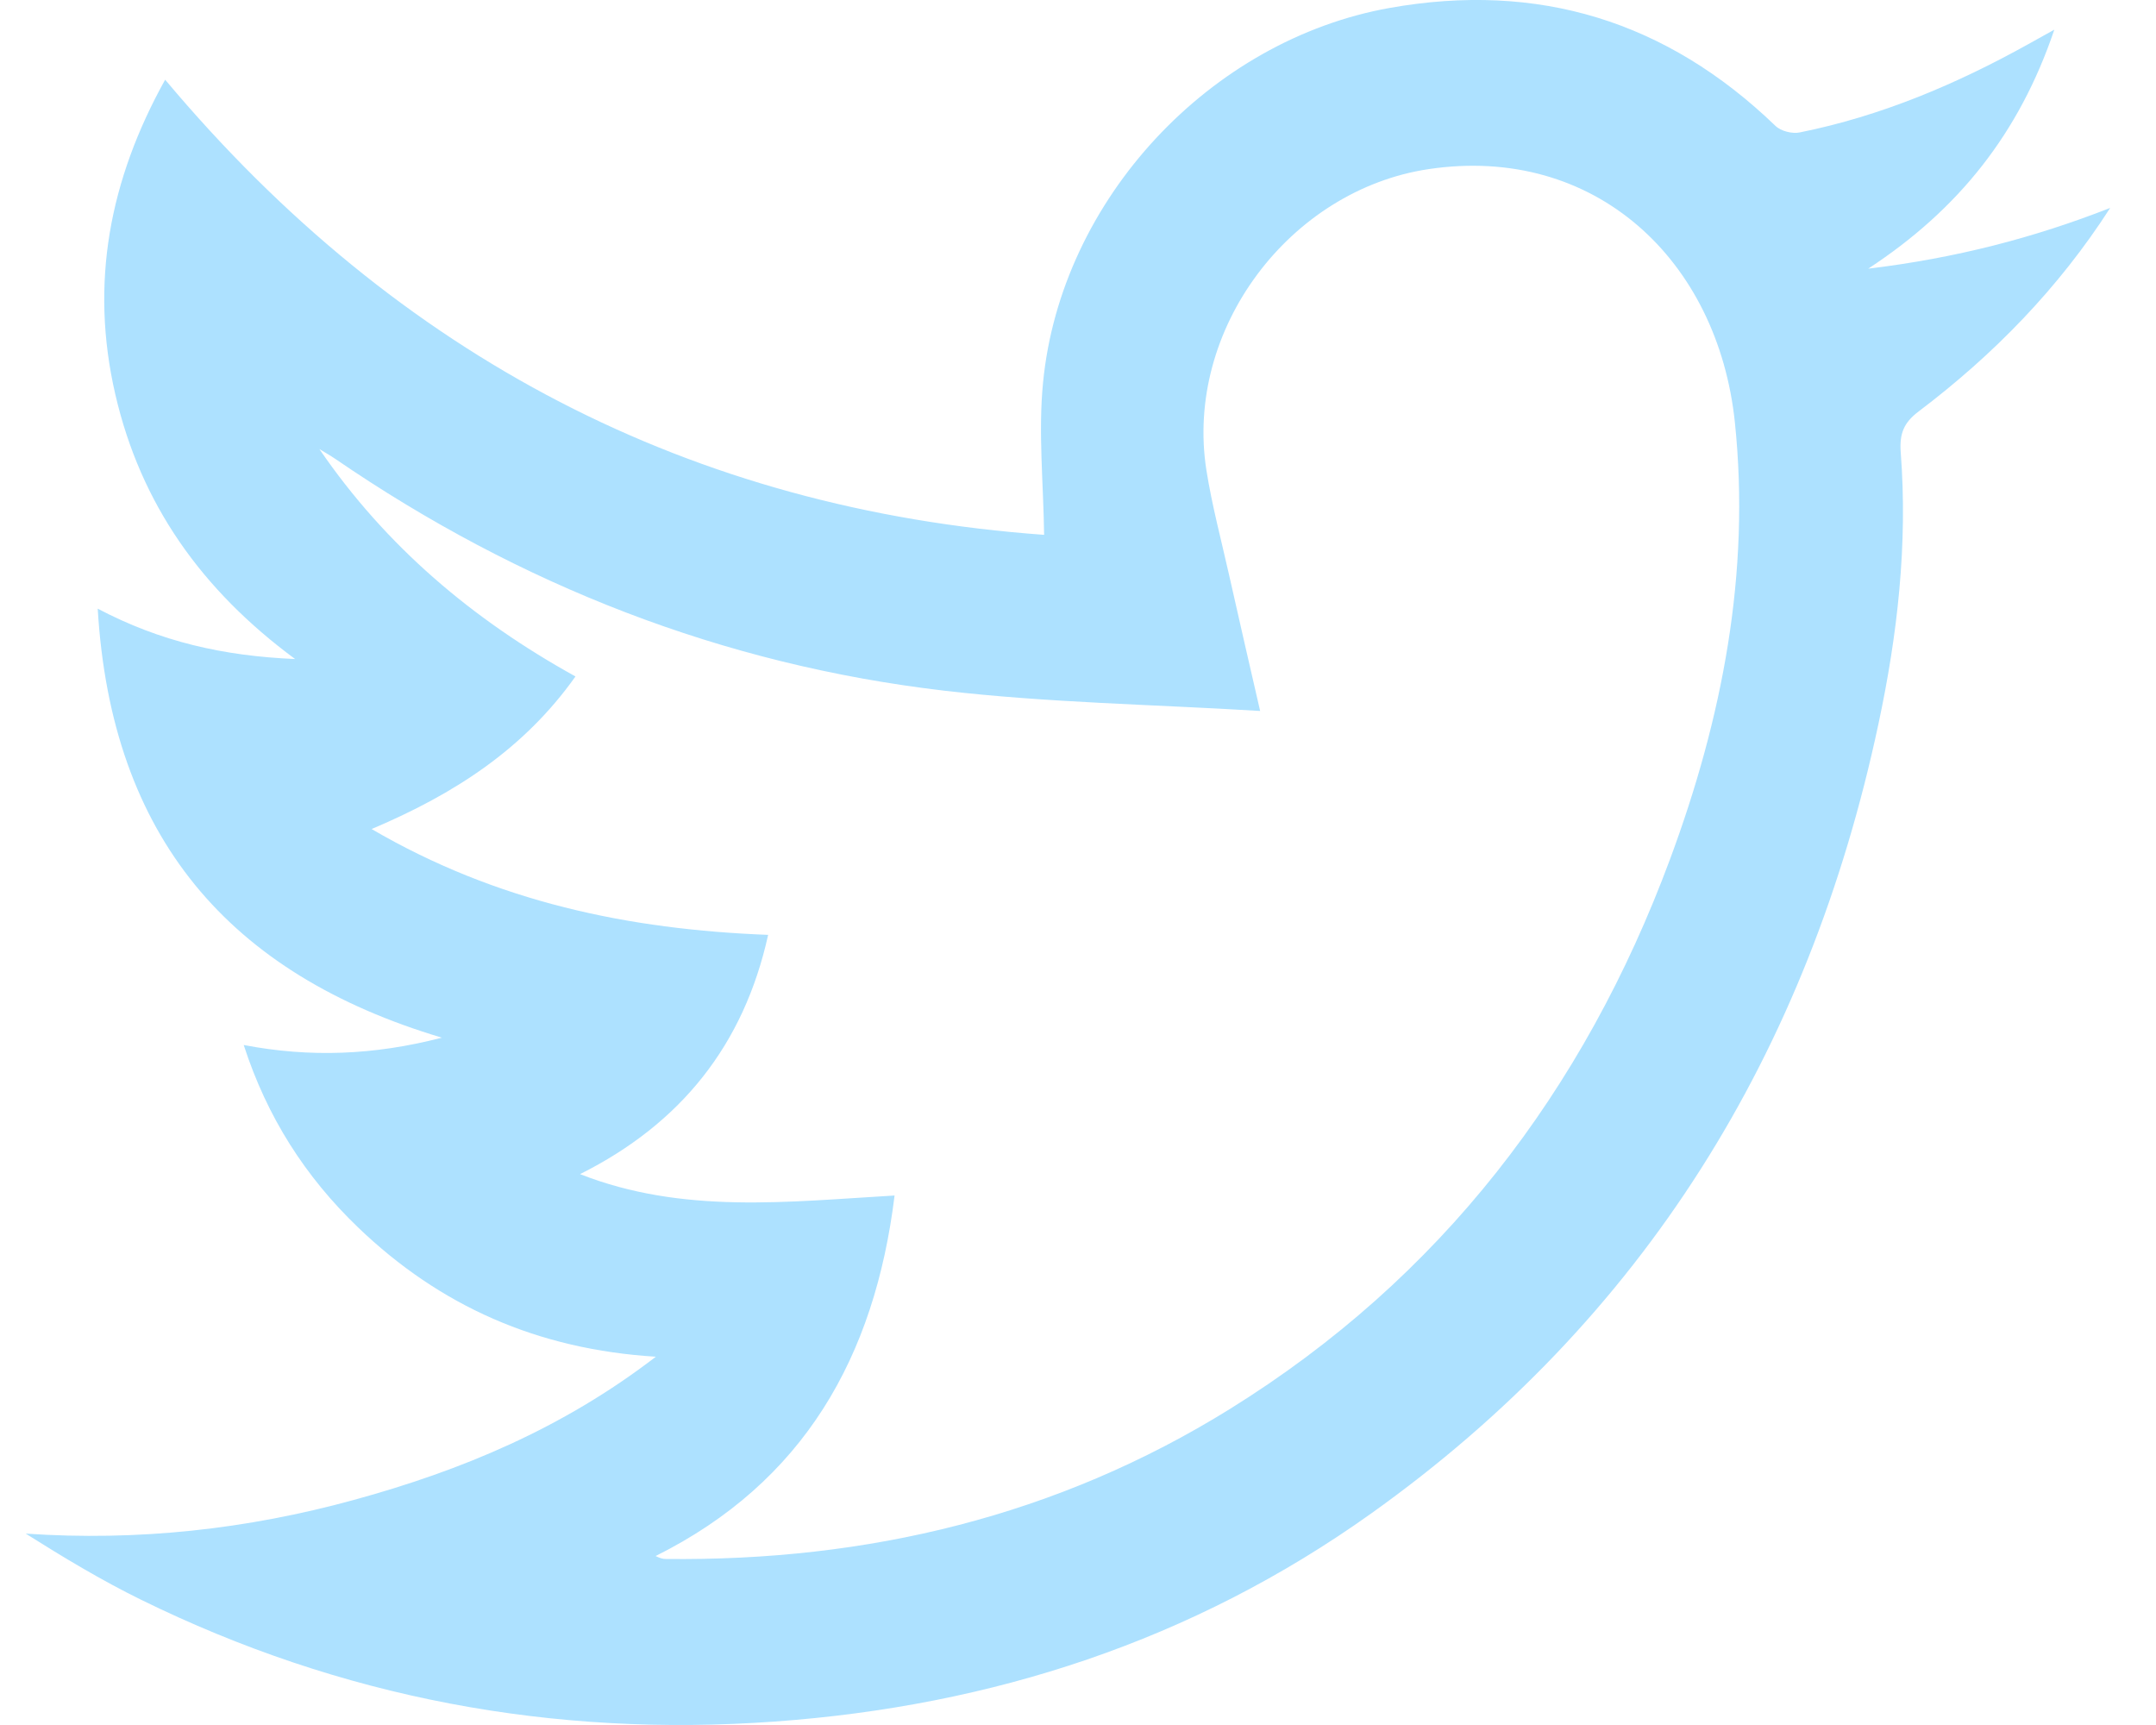 <svg width="25" height="20" viewBox="0 0 25 20" fill="none" xmlns="http://www.w3.org/2000/svg">
<path d="M24.468 2.412C23.87 3.342 23.116 4.114 22.248 4.77C22.076 4.9 22.024 5.025 22.04 5.246C22.122 6.308 22.003 7.359 21.781 8.396C20.97 12.202 19.059 15.297 15.896 17.55C13.828 19.024 11.502 19.779 8.984 19.96C6.41 20.145 3.957 19.688 1.634 18.547C1.176 18.322 0.736 18.057 0.298 17.781C1.597 17.87 2.863 17.731 4.105 17.39C5.347 17.05 6.523 16.562 7.605 15.73C6.236 15.646 5.102 15.144 4.15 14.229C3.543 13.646 3.098 12.956 2.826 12.116C3.595 12.263 4.337 12.235 5.124 12.031C2.658 11.295 1.291 9.707 1.133 7.057C1.861 7.44 2.587 7.605 3.422 7.641C2.336 6.839 1.631 5.844 1.337 4.572C1.04 3.285 1.269 2.087 1.915 0.924C4.617 4.146 8.021 5.906 12.107 6.201C12.099 5.592 12.038 5.007 12.095 4.433C12.302 2.31 14.034 0.463 16.114 0.092C17.834 -0.214 19.323 0.241 20.588 1.46C20.651 1.521 20.784 1.554 20.871 1.535C21.81 1.346 22.683 0.977 23.519 0.512C23.599 0.467 23.679 0.423 23.821 0.344C23.414 1.546 22.713 2.427 21.663 3.115C22.676 2.993 23.582 2.758 24.468 2.411V2.412ZM10.373 13.862C10.143 15.733 9.321 17.184 7.602 18.041C7.659 18.069 7.689 18.075 7.718 18.075C10.057 18.102 12.258 17.58 14.263 16.335C16.702 14.82 18.366 12.654 19.366 9.959C19.97 8.33 20.299 6.645 20.117 4.898C19.921 3.016 18.495 1.672 16.564 1.961C14.953 2.203 13.733 3.82 13.989 5.452C14.054 5.862 14.162 6.265 14.253 6.671C14.367 7.181 14.485 7.69 14.612 8.243C13.364 8.167 12.149 8.148 10.949 8.008C8.382 7.707 6.03 6.788 3.889 5.321C3.829 5.28 3.765 5.245 3.703 5.206C4.475 6.334 5.48 7.183 6.673 7.843C6.077 8.683 5.272 9.205 4.309 9.612C5.76 10.459 7.29 10.777 8.907 10.839C8.625 12.116 7.895 13.028 6.726 13.613C7.916 14.081 9.137 13.933 10.373 13.861L10.373 13.862Z" fill="#ADE1FF"/>
</svg>
